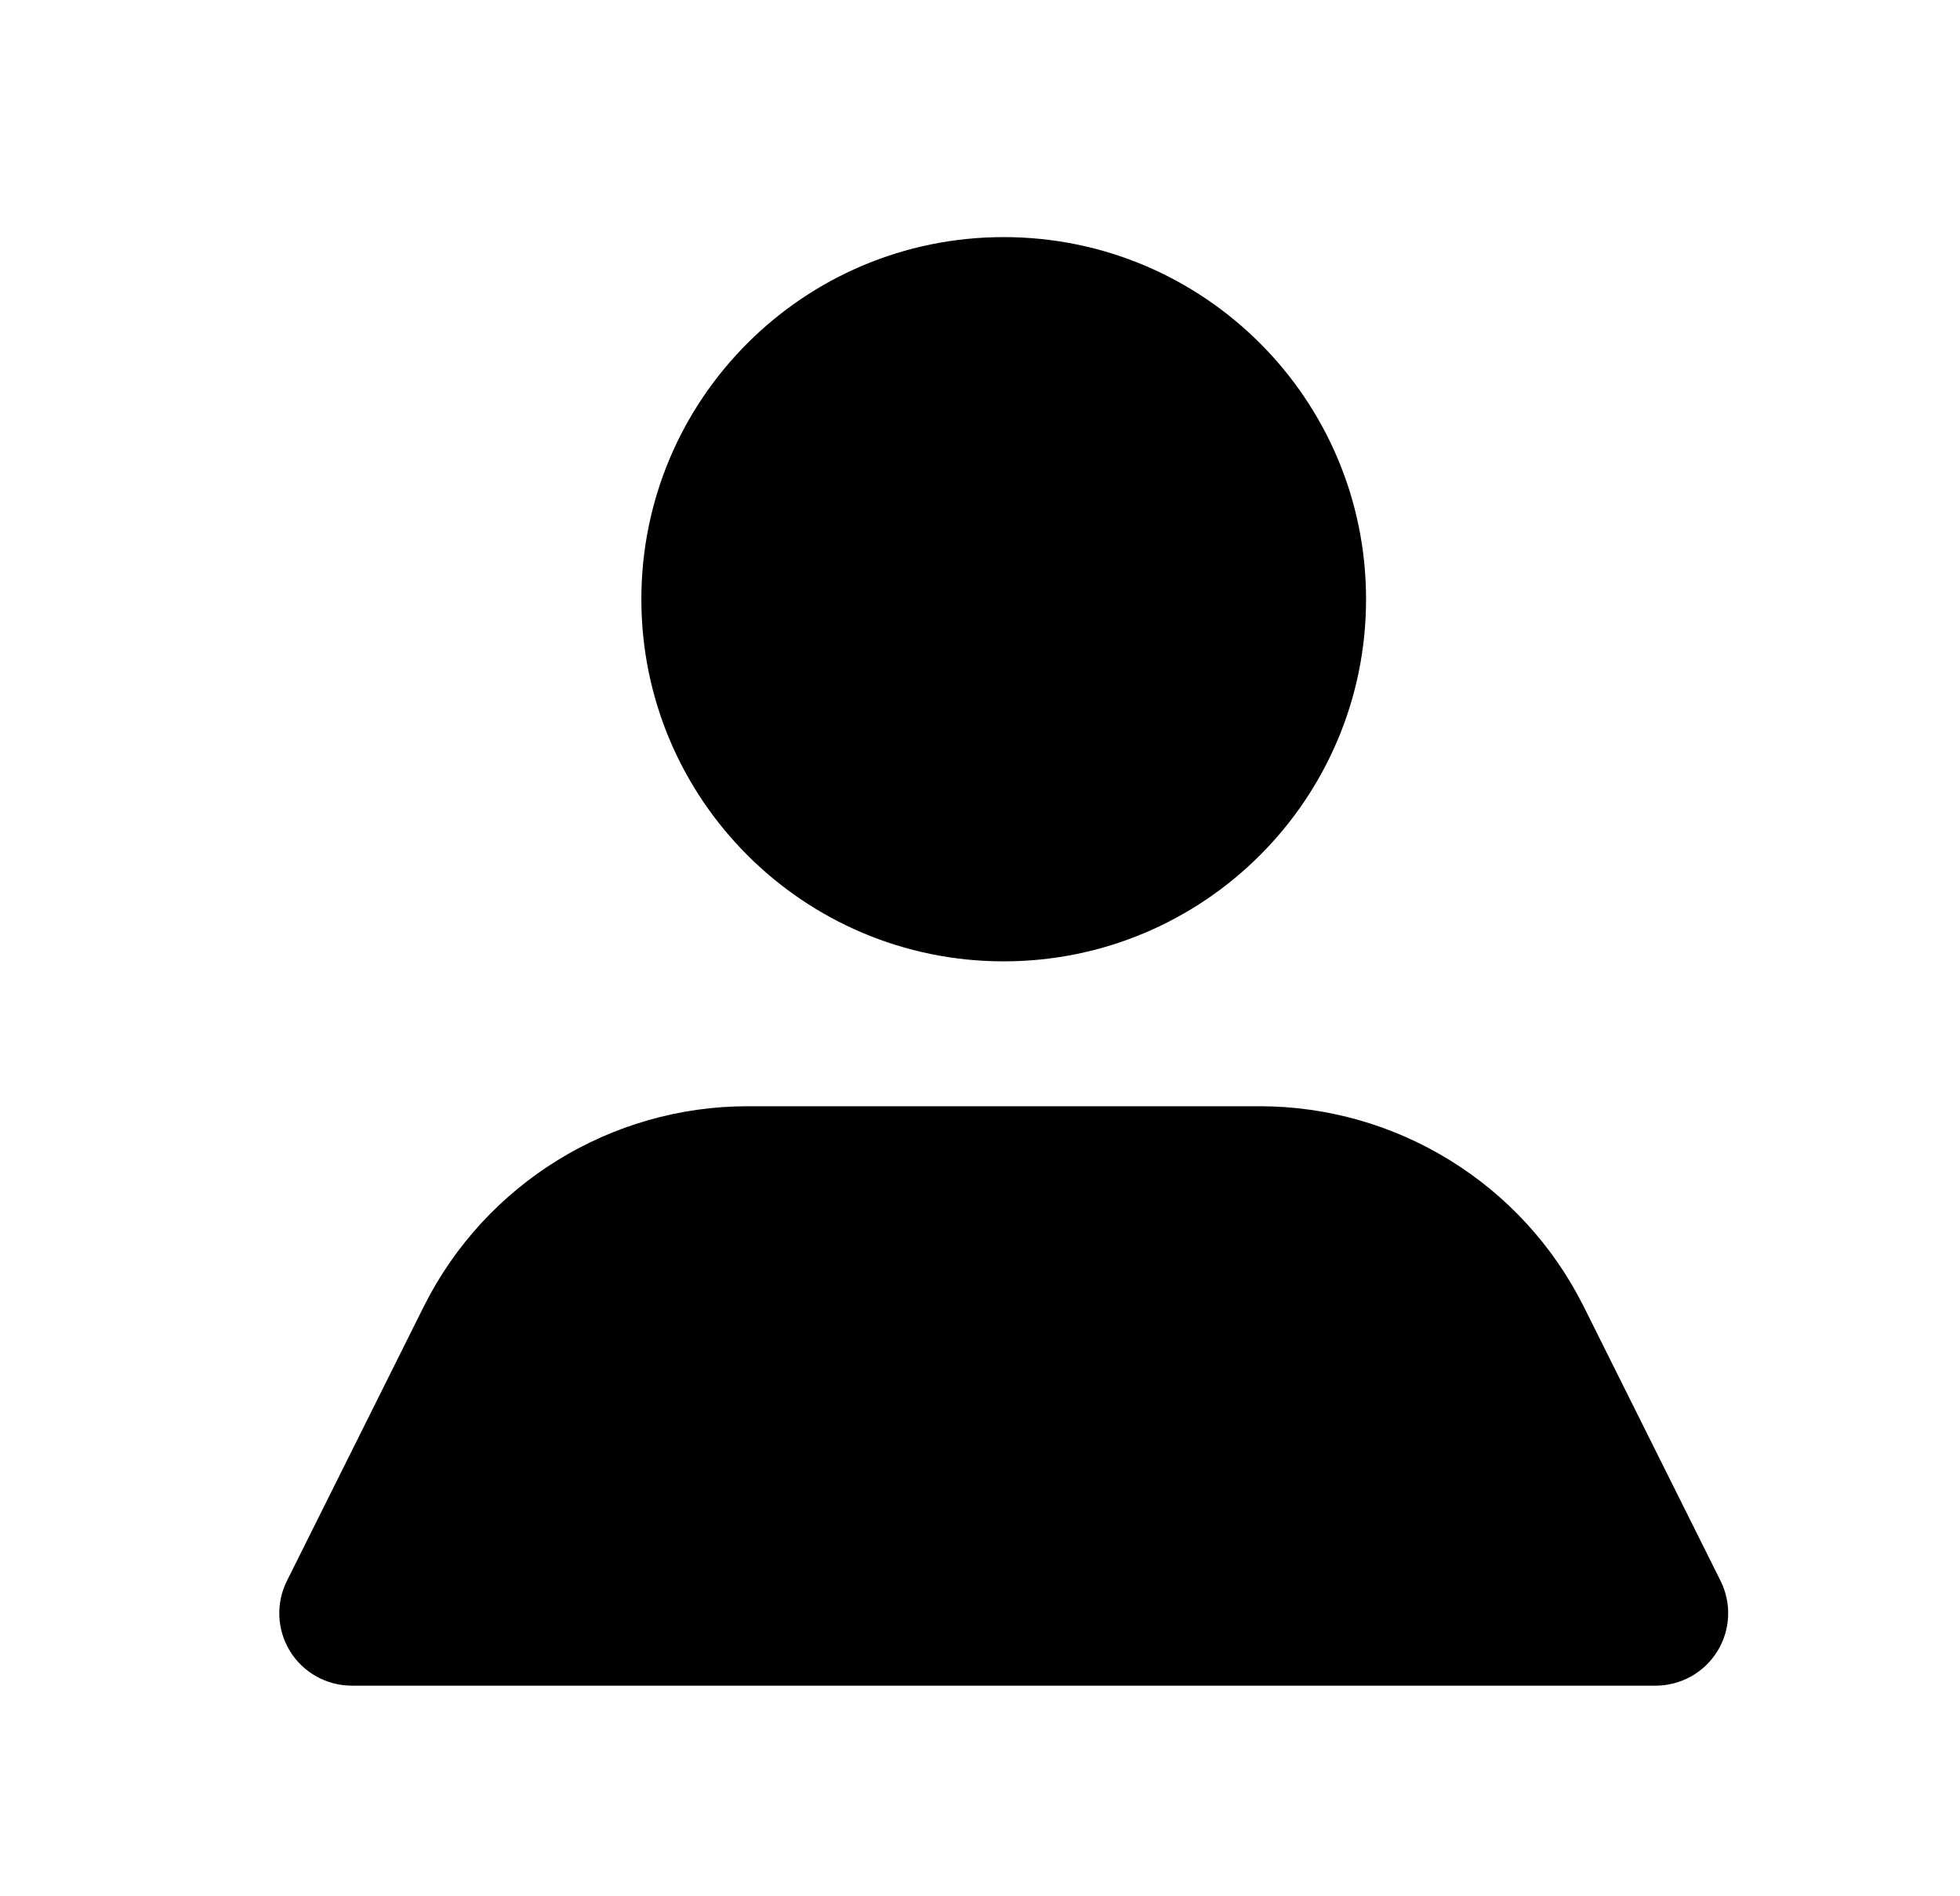 <svg width="31" height="30" viewBox="0 0 31 30" xmlns="http://www.w3.org/2000/svg">
<path fill-rule="evenodd" clip-rule="evenodd" d="M15.875 3.751C12.71 3.751 10.144 6.316 10.144 9.48C10.144 12.644 12.71 15.209 15.875 15.209C19.04 15.209 21.606 12.644 21.606 9.48C21.606 6.316 19.04 3.751 15.875 3.751ZM25.045 20.663L27.211 25.006C27.39 25.361 27.372 25.783 27.164 26.121C26.956 26.46 26.588 26.666 26.191 26.668H5.56C5.162 26.666 4.794 26.46 4.586 26.121C4.379 25.783 4.361 25.361 4.54 25.006L6.706 20.663C7.678 18.725 9.66 17.501 11.829 17.501H19.921C22.09 17.501 24.073 18.725 25.045 20.663Z"/>
</svg>
